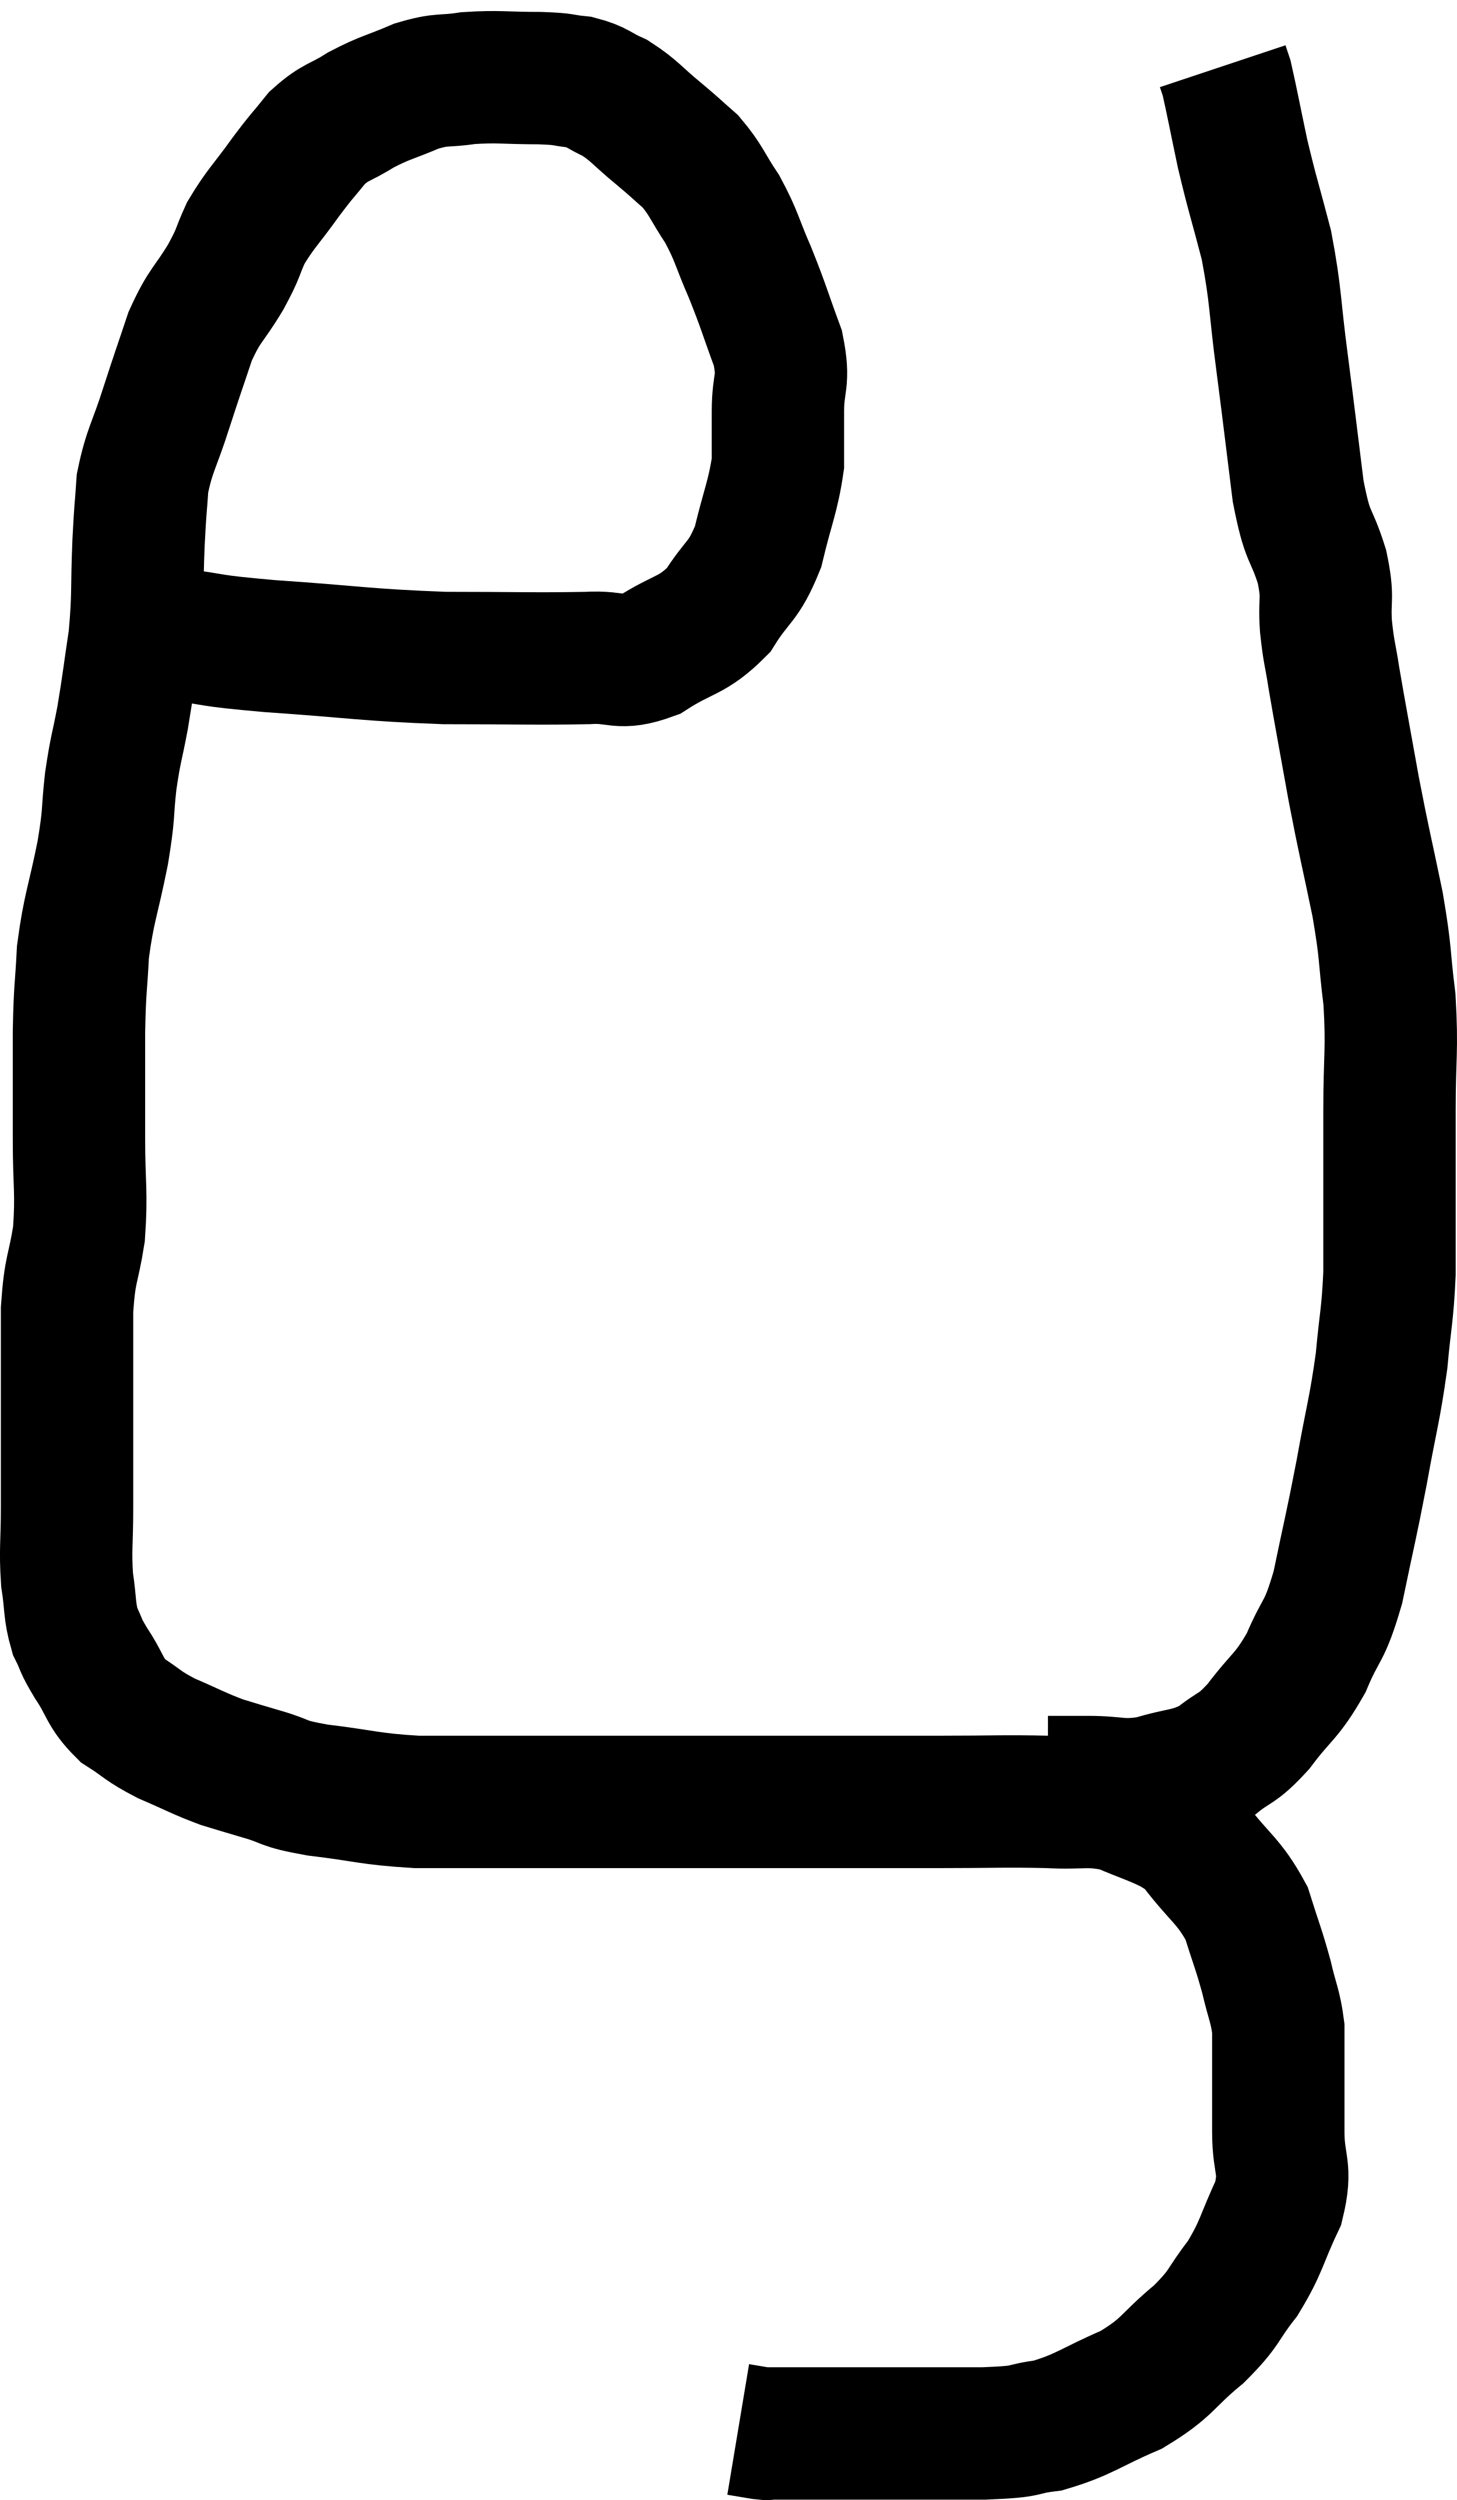 <svg xmlns="http://www.w3.org/2000/svg" viewBox="7.387 5.06 22.013 37.767" width="22.013" height="37.767"><path d="M 9.48 14.46 C 9.75 14.55, 9.525 14.55, 10.02 14.64 C 10.74 14.73, 10.44 14.73, 11.46 14.82 C 12.78 14.91, 12.9 14.955, 14.1 15 C 15.18 15, 15.48 15.015, 16.26 15 C 16.74 14.97, 16.725 15.12, 17.22 14.94 C 17.73 14.61, 17.835 14.685, 18.24 14.28 C 18.54 13.8, 18.615 13.875, 18.84 13.32 C 18.99 12.69, 19.065 12.57, 19.14 12.06 C 19.14 11.67, 19.14 11.715, 19.14 11.28 C 19.14 10.8, 19.245 10.845, 19.14 10.32 C 18.93 9.75, 18.93 9.705, 18.72 9.18 C 18.51 8.7, 18.525 8.64, 18.3 8.22 C 18.06 7.86, 18.06 7.785, 17.82 7.5 C 17.58 7.29, 17.625 7.32, 17.34 7.08 C 17.01 6.81, 16.98 6.735, 16.68 6.54 C 16.41 6.42, 16.425 6.375, 16.14 6.3 C 15.84 6.27, 15.96 6.255, 15.54 6.24 C 15 6.24, 14.925 6.21, 14.46 6.24 C 14.07 6.3, 14.085 6.24, 13.68 6.36 C 13.26 6.54, 13.215 6.525, 12.84 6.72 C 12.51 6.93, 12.465 6.885, 12.18 7.14 C 11.94 7.44, 11.97 7.38, 11.7 7.74 C 11.4 8.16, 11.325 8.205, 11.1 8.58 C 10.95 8.91, 11.01 8.85, 10.8 9.24 C 10.53 9.69, 10.485 9.645, 10.26 10.14 C 10.08 10.68, 10.08 10.665, 9.9 11.22 C 9.72 11.79, 9.645 11.85, 9.54 12.36 C 9.51 12.81, 9.51 12.675, 9.48 13.26 C 9.45 13.98, 9.48 14.04, 9.42 14.7 C 9.33 15.3, 9.33 15.36, 9.24 15.9 C 9.15 16.38, 9.135 16.35, 9.06 16.86 C 9 17.4, 9.045 17.295, 8.94 17.94 C 8.79 18.69, 8.73 18.765, 8.64 19.44 C 8.61 20.04, 8.595 19.935, 8.58 20.64 C 8.58 21.45, 8.58 21.495, 8.58 22.26 C 8.58 22.98, 8.625 23.055, 8.58 23.7 C 8.49 24.27, 8.445 24.195, 8.4 24.84 C 8.4 25.56, 8.4 25.53, 8.4 26.28 C 8.4 27.06, 8.4 27.18, 8.4 27.84 C 8.4 28.38, 8.37 28.455, 8.4 28.92 C 8.46 29.31, 8.43 29.385, 8.52 29.7 C 8.64 29.94, 8.58 29.88, 8.76 30.18 C 9 30.54, 8.955 30.615, 9.24 30.9 C 9.57 31.11, 9.525 31.125, 9.9 31.32 C 10.32 31.5, 10.38 31.545, 10.74 31.68 C 11.04 31.77, 10.98 31.755, 11.34 31.86 C 11.76 31.98, 11.595 31.995, 12.18 32.1 C 12.93 32.19, 12.945 32.235, 13.68 32.28 C 14.4 32.28, 14.43 32.28, 15.12 32.28 C 15.78 32.28, 15.75 32.28, 16.44 32.28 C 17.16 32.28, 17.13 32.28, 17.88 32.28 C 18.66 32.28, 18.735 32.28, 19.44 32.28 C 20.07 32.28, 20.16 32.28, 20.7 32.28 C 21.15 32.28, 20.97 32.28, 21.6 32.28 C 22.41 32.28, 22.545 32.265, 23.22 32.28 C 23.76 32.31, 23.82 32.235, 24.3 32.34 C 24.72 32.52, 24.855 32.55, 25.14 32.7 C 25.29 32.82, 25.17 32.625, 25.44 32.94 C 25.83 33.45, 25.95 33.465, 26.22 33.96 C 26.37 34.44, 26.4 34.485, 26.52 34.92 C 26.61 35.31, 26.655 35.355, 26.7 35.7 C 26.7 36, 26.7 35.91, 26.7 36.3 C 26.7 36.78, 26.7 36.75, 26.7 37.26 C 26.7 37.8, 26.835 37.785, 26.7 38.34 C 26.43 38.91, 26.46 38.985, 26.16 39.48 C 25.83 39.9, 25.92 39.9, 25.5 40.32 C 24.99 40.74, 25.05 40.815, 24.48 41.16 C 23.85 41.43, 23.775 41.535, 23.22 41.7 C 22.74 41.76, 23.01 41.79, 22.26 41.82 C 21.24 41.82, 20.955 41.82, 20.22 41.82 C 19.77 41.82, 19.575 41.82, 19.32 41.82 C 19.26 41.82, 19.275 41.82, 19.2 41.82 C 19.11 41.82, 19.095 41.82, 19.02 41.82 C 18.96 41.82, 19.02 41.835, 18.9 41.82 C 18.72 41.79, 18.63 41.775, 18.54 41.76 C 18.54 41.76, 18.54 41.76, 18.54 41.76 L 18.54 41.76" fill="none" stroke="black" stroke-width="2"></path><path d="M 23.22 31.98 C 23.52 31.98, 23.43 31.98, 23.82 31.98 C 24.3 31.98, 24.3 32.055, 24.78 31.98 C 25.26 31.83, 25.335 31.89, 25.74 31.68 C 26.07 31.41, 26.055 31.515, 26.4 31.14 C 26.76 30.66, 26.82 30.705, 27.12 30.18 C 27.36 29.61, 27.39 29.76, 27.6 29.04 C 27.78 28.17, 27.795 28.155, 27.96 27.3 C 28.11 26.46, 28.155 26.37, 28.26 25.62 C 28.32 24.96, 28.35 24.945, 28.38 24.3 C 28.38 23.67, 28.38 23.655, 28.38 23.04 C 28.38 22.44, 28.38 22.56, 28.38 21.84 C 28.38 21, 28.425 20.94, 28.38 20.16 C 28.29 19.44, 28.335 19.515, 28.2 18.72 C 28.02 17.85, 28.005 17.835, 27.84 16.98 C 27.69 16.14, 27.645 15.915, 27.54 15.3 C 27.48 14.91, 27.465 14.94, 27.42 14.52 C 27.39 14.07, 27.465 14.13, 27.36 13.62 C 27.18 13.05, 27.15 13.245, 27 12.48 C 26.88 11.52, 26.88 11.49, 26.76 10.56 C 26.64 9.66, 26.67 9.555, 26.52 8.76 C 26.34 8.07, 26.31 8.01, 26.16 7.38 C 26.04 6.81, 25.995 6.57, 25.92 6.24 C 25.89 6.15, 25.875 6.105, 25.86 6.06 C 25.86 6.06, 25.86 6.06, 25.86 6.06 L 25.86 6.06" fill="none" stroke="black" stroke-width="2"></path></svg>